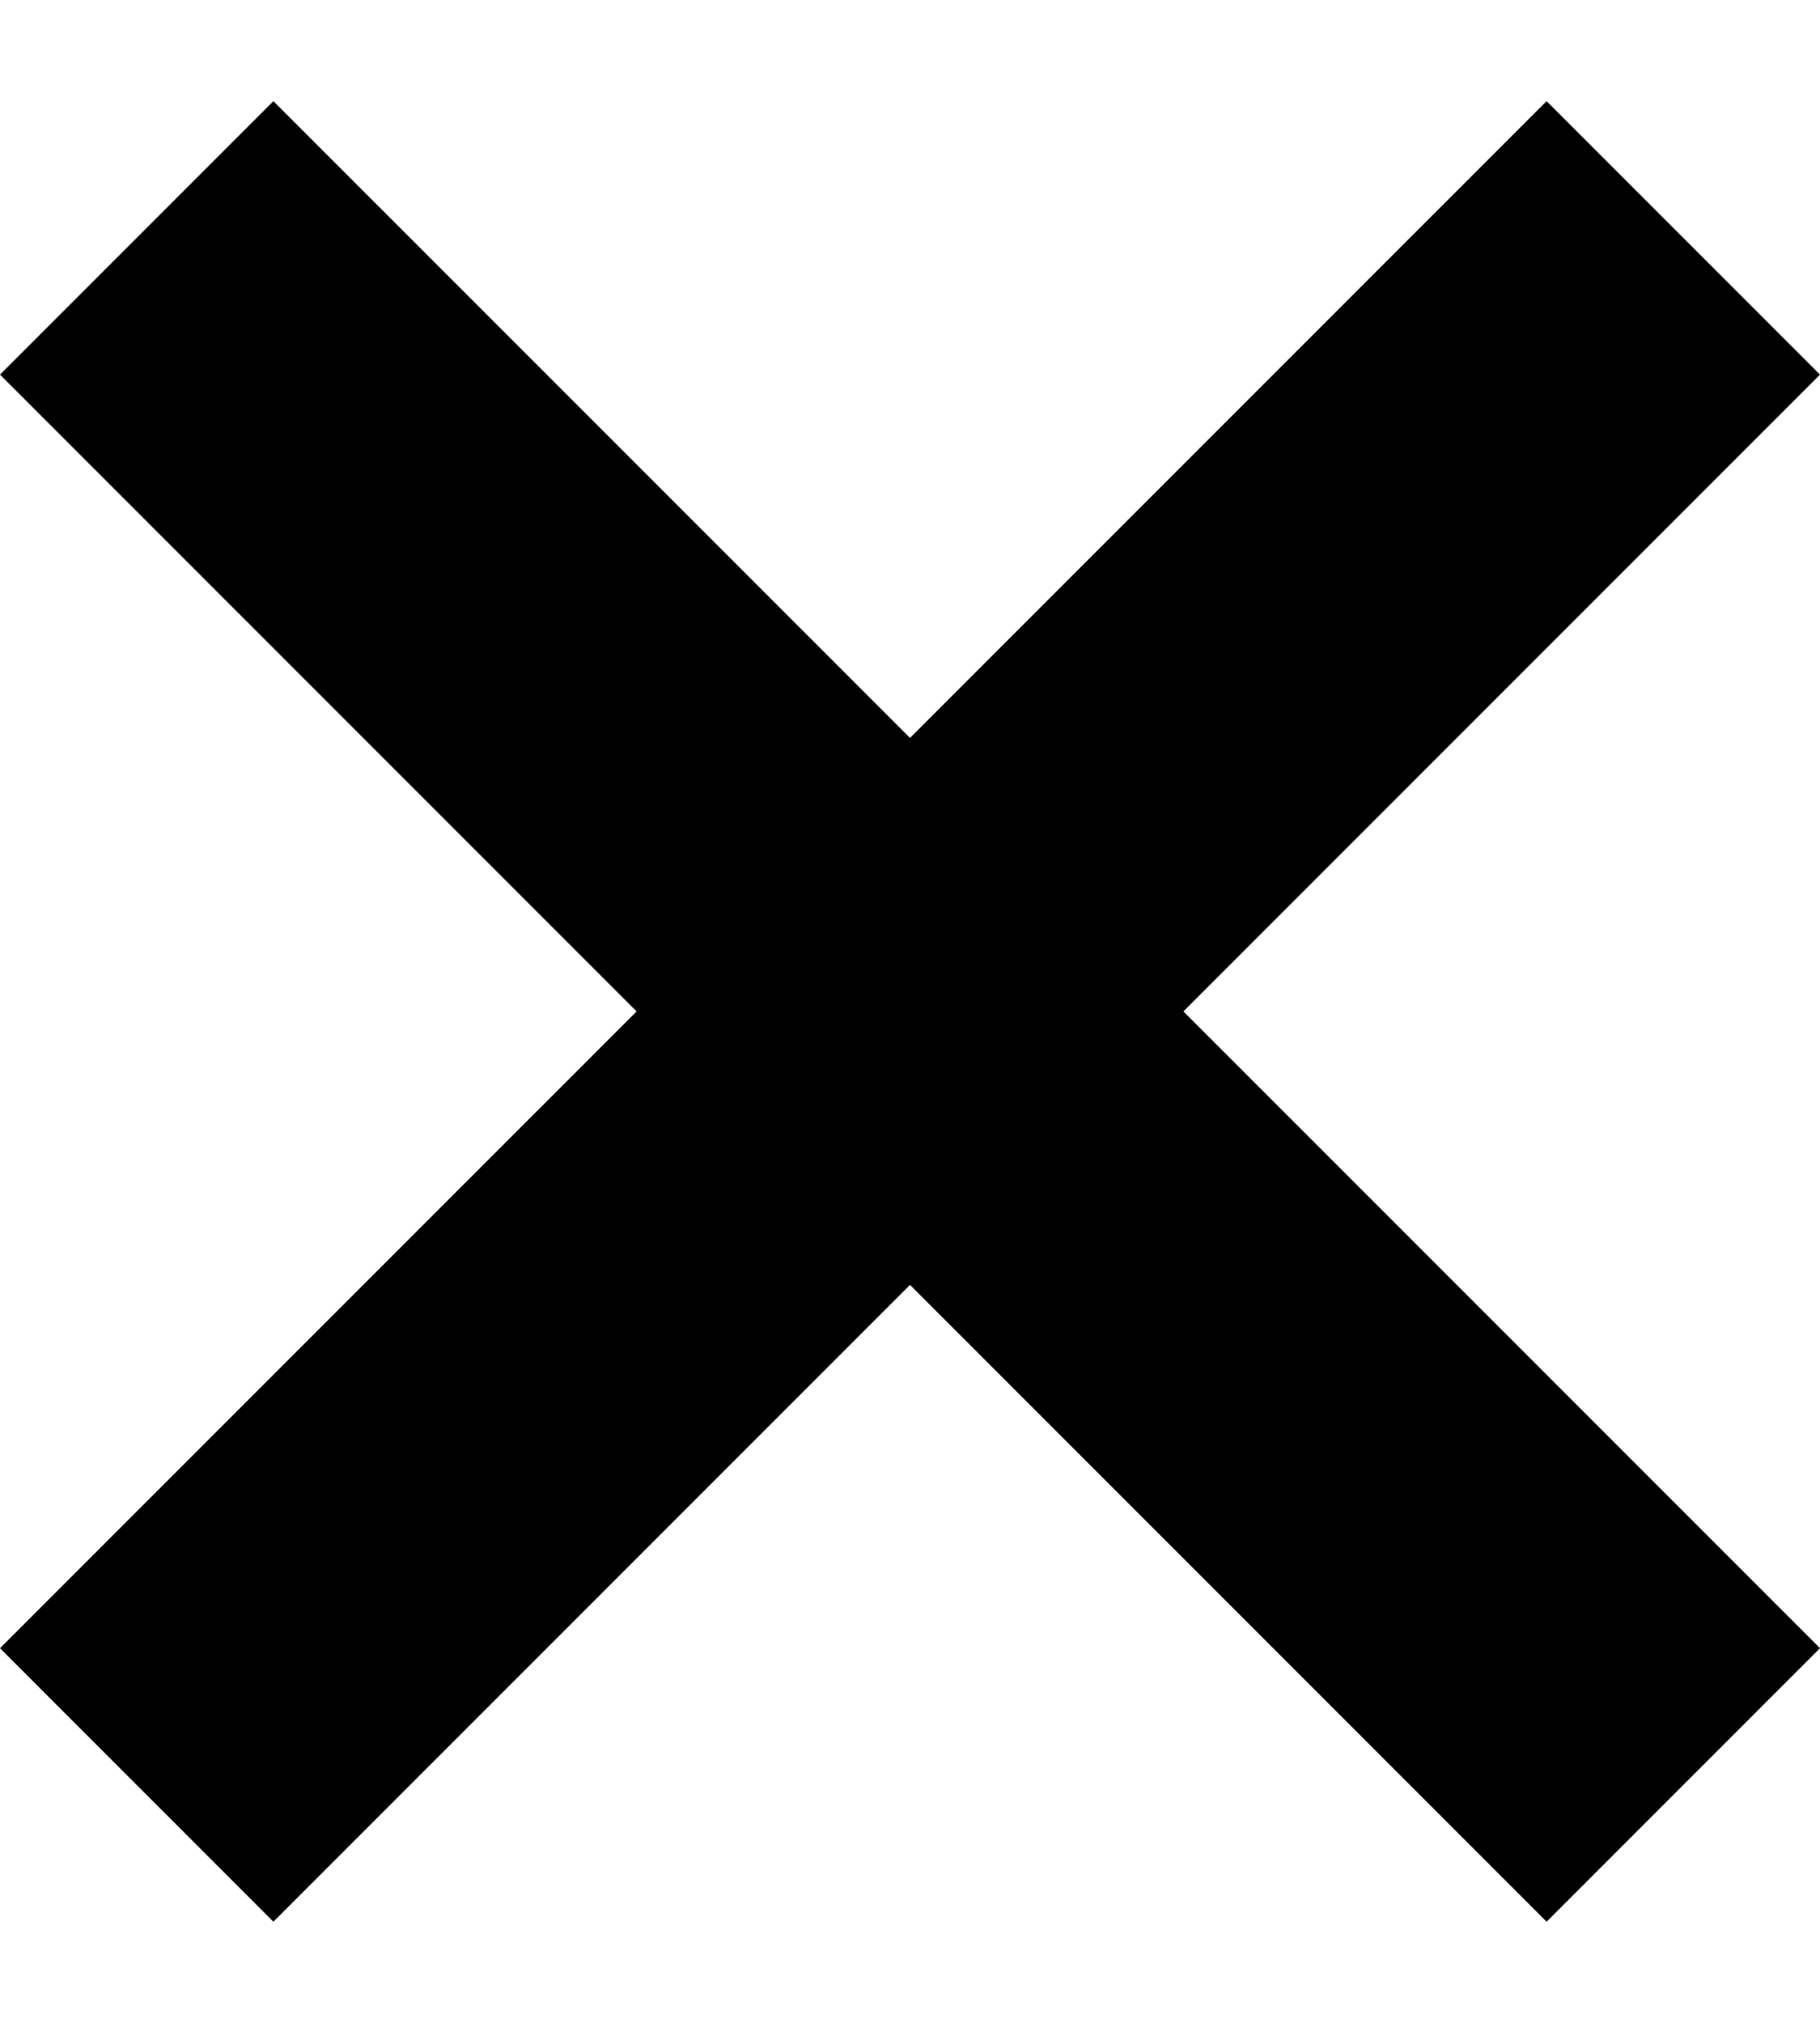<svg width="9" height="10" viewBox="0 0 9 10" fill="none" xmlns="http://www.w3.org/2000/svg">
<path fill-rule="evenodd" clip-rule="evenodd" d="M4.5 6.352L1.352 9.5L0 8.148L3.148 5L0 1.852L1.352 0.5L4.5 3.648L7.648 0.5L9 1.852L5.852 5L9 8.148L7.648 9.5L4.5 6.352Z" fill="black"/>
</svg>

